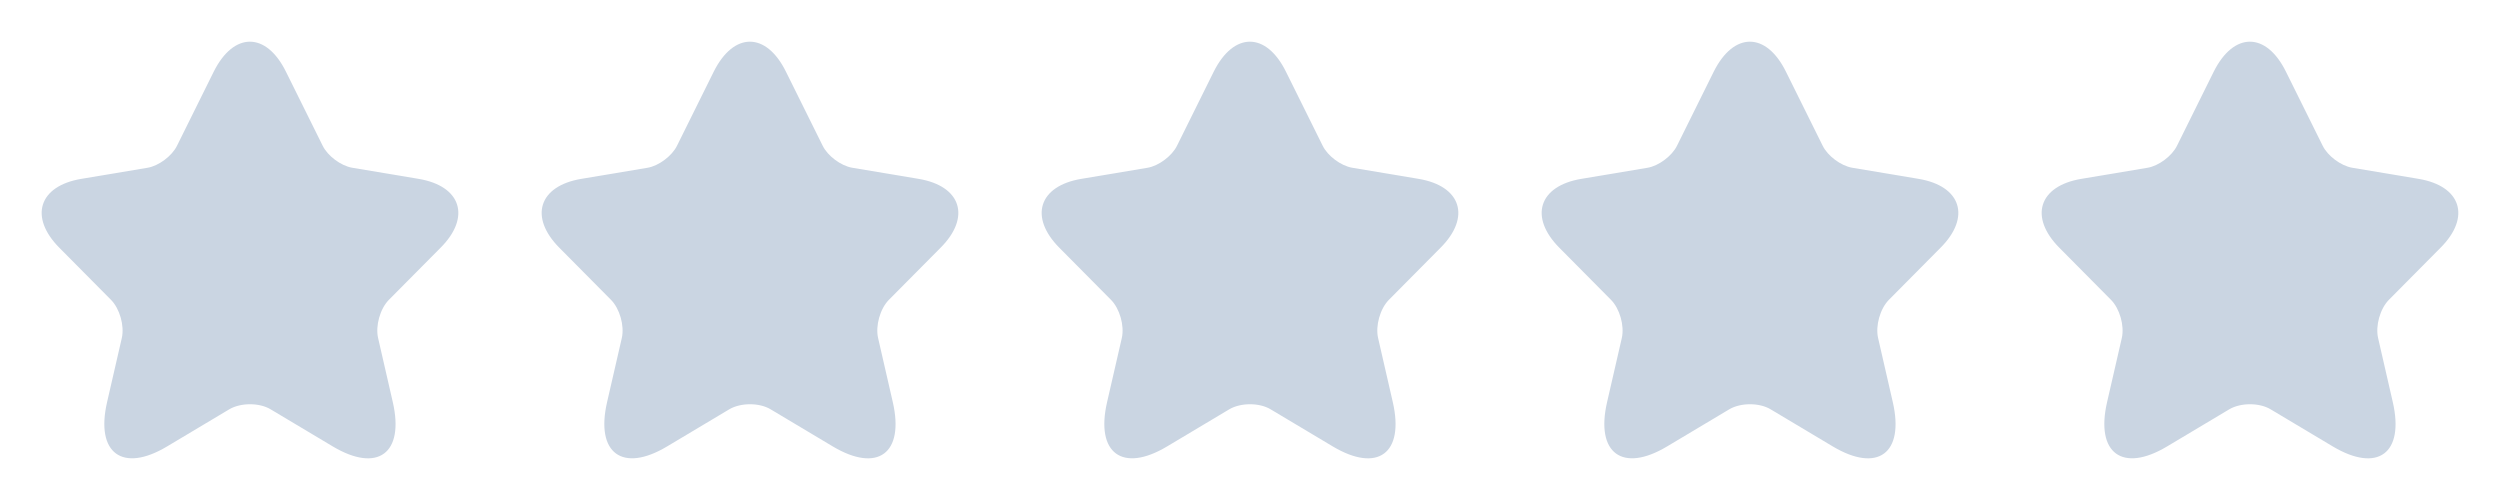 <svg width="80" height="16" viewBox="0 0 80 16" fill="none" xmlns="http://www.w3.org/2000/svg">
    <path d="M9.151 2.296L10.325 4.662C10.485 4.991 10.911 5.307 11.271 5.368L13.398 5.724C14.758 5.953 15.078 6.947 14.098 7.928L12.444 9.595C12.164 9.878 12.011 10.422 12.098 10.812L12.571 12.875C12.944 14.508 12.084 15.14 10.651 14.287L8.658 13.097C8.298 12.882 7.705 12.882 7.338 13.097L5.345 14.287C3.919 15.14 3.052 14.502 3.425 12.875L3.899 10.812C3.985 10.422 3.832 9.878 3.552 9.595L1.899 7.928C0.926 6.947 1.239 5.953 2.599 5.724L4.725 5.368C5.079 5.307 5.505 4.991 5.665 4.662L6.838 2.296C7.478 1.013 8.518 1.013 9.151 2.296Z" fill="#cad5e2"/>
    <path d="M25.151 2.296L26.325 4.662C26.485 4.991 26.911 5.307 27.271 5.368L29.398 5.724C30.758 5.953 31.078 6.947 30.098 7.928L28.444 9.595C28.164 9.878 28.011 10.422 28.098 10.812L28.571 12.875C28.944 14.508 28.084 15.14 26.651 14.287L24.658 13.097C24.298 12.882 23.705 12.882 23.338 13.097L21.345 14.287C19.919 15.14 19.052 14.502 19.425 12.875L19.899 10.812C19.985 10.422 19.832 9.878 19.552 9.595L17.899 7.928C16.926 6.947 17.239 5.953 18.599 5.724L20.725 5.368C21.078 5.307 21.505 4.991 21.665 4.662L22.838 2.296C23.478 1.013 24.518 1.013 25.151 2.296Z" fill="#cad5e2"/>
    <path d="M41.151 2.296L42.325 4.662C42.485 4.991 42.911 5.307 43.271 5.368L45.398 5.724C46.758 5.953 47.078 6.947 46.097 7.928L44.444 9.595C44.164 9.878 44.011 10.422 44.098 10.812L44.571 12.875C44.944 14.508 44.084 15.14 42.651 14.287L40.658 13.097C40.298 12.882 39.705 12.882 39.338 13.097L37.345 14.287C35.919 15.14 35.052 14.502 35.425 12.875L35.899 10.812C35.985 10.422 35.832 9.878 35.552 9.595L33.899 7.928C32.926 6.947 33.239 5.953 34.599 5.724L36.725 5.368C37.078 5.307 37.505 4.991 37.665 4.662L38.838 2.296C39.478 1.013 40.518 1.013 41.151 2.296Z" fill="#cad5e2"/>
    <path d="M57.151 2.296L58.325 4.662C58.485 4.991 58.911 5.307 59.271 5.368L61.398 5.724C62.758 5.953 63.078 6.947 62.097 7.928L60.444 9.595C60.164 9.878 60.011 10.422 60.098 10.812L60.571 12.875C60.944 14.508 60.084 15.14 58.651 14.287L56.658 13.097C56.298 12.882 55.705 12.882 55.338 13.097L53.345 14.287C51.919 15.14 51.052 14.502 51.425 12.875L51.899 10.812C51.985 10.422 51.832 9.878 51.552 9.595L49.899 7.928C48.926 6.947 49.239 5.953 50.599 5.724L52.725 5.368C53.078 5.307 53.505 4.991 53.665 4.662L54.838 2.296C55.478 1.013 56.518 1.013 57.151 2.296Z" fill="#cad5e2"/>
    <path d="M73.151 2.296L74.325 4.662C74.485 4.991 74.911 5.307 75.271 5.368L77.398 5.724C78.757 5.953 79.078 6.947 78.097 7.928L76.444 9.595C76.164 9.878 76.011 10.422 76.098 10.812L76.571 12.875C76.944 14.508 76.084 15.14 74.651 14.287L72.658 13.097C72.298 12.882 71.705 12.882 71.338 13.097L69.345 14.287C67.919 15.14 67.052 14.502 67.425 12.875L67.899 10.812C67.985 10.422 67.832 9.878 67.552 9.595L65.899 7.928C64.926 6.947 65.239 5.953 66.599 5.724L68.725 5.368C69.079 5.307 69.505 4.991 69.665 4.662L70.838 2.296C71.478 1.013 72.518 1.013 73.151 2.296Z" fill="#cad5e2"/>
</svg>